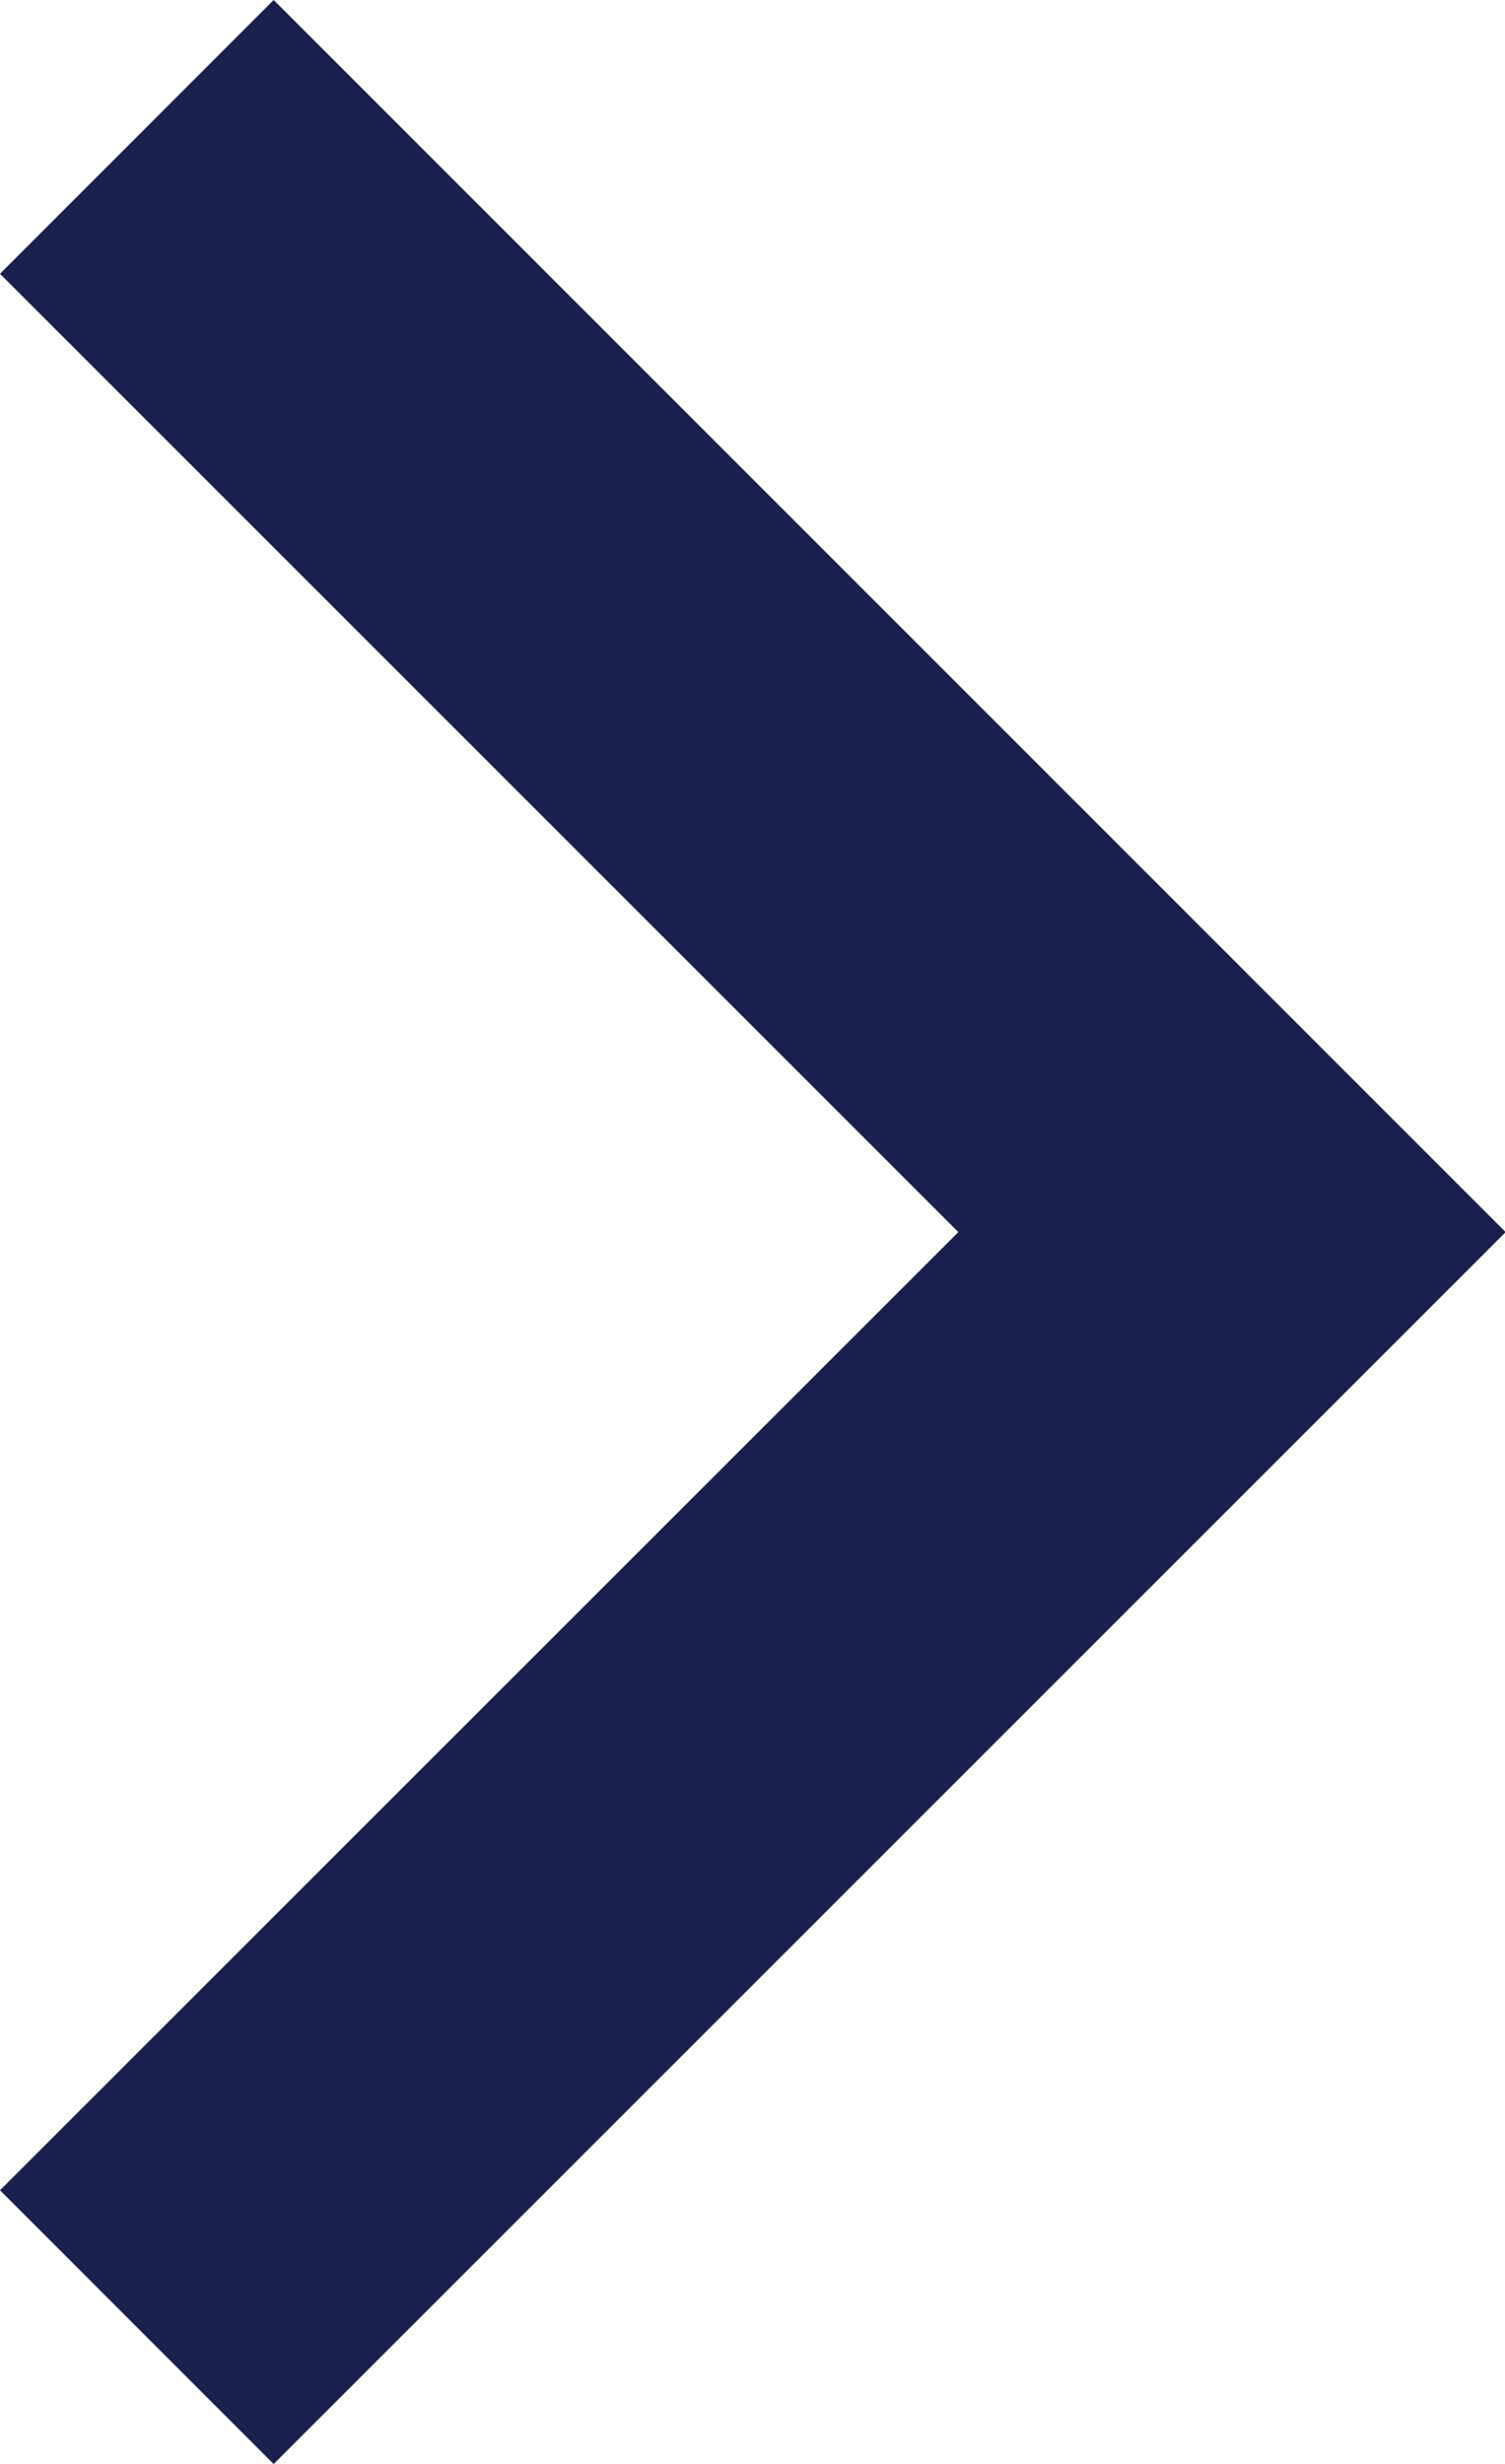 <svg xmlns="http://www.w3.org/2000/svg" width="9.074" height="14.849" viewBox="0 0 9.074 14.849"><defs><style>.a{fill:#19204d;}</style></defs><path class="a" d="M14,13.061,8.222,7.286l1.65-1.65L17.3,13.061,9.872,20.485l-1.65-1.65Z" transform="translate(-8.222 -5.636)"/></svg>